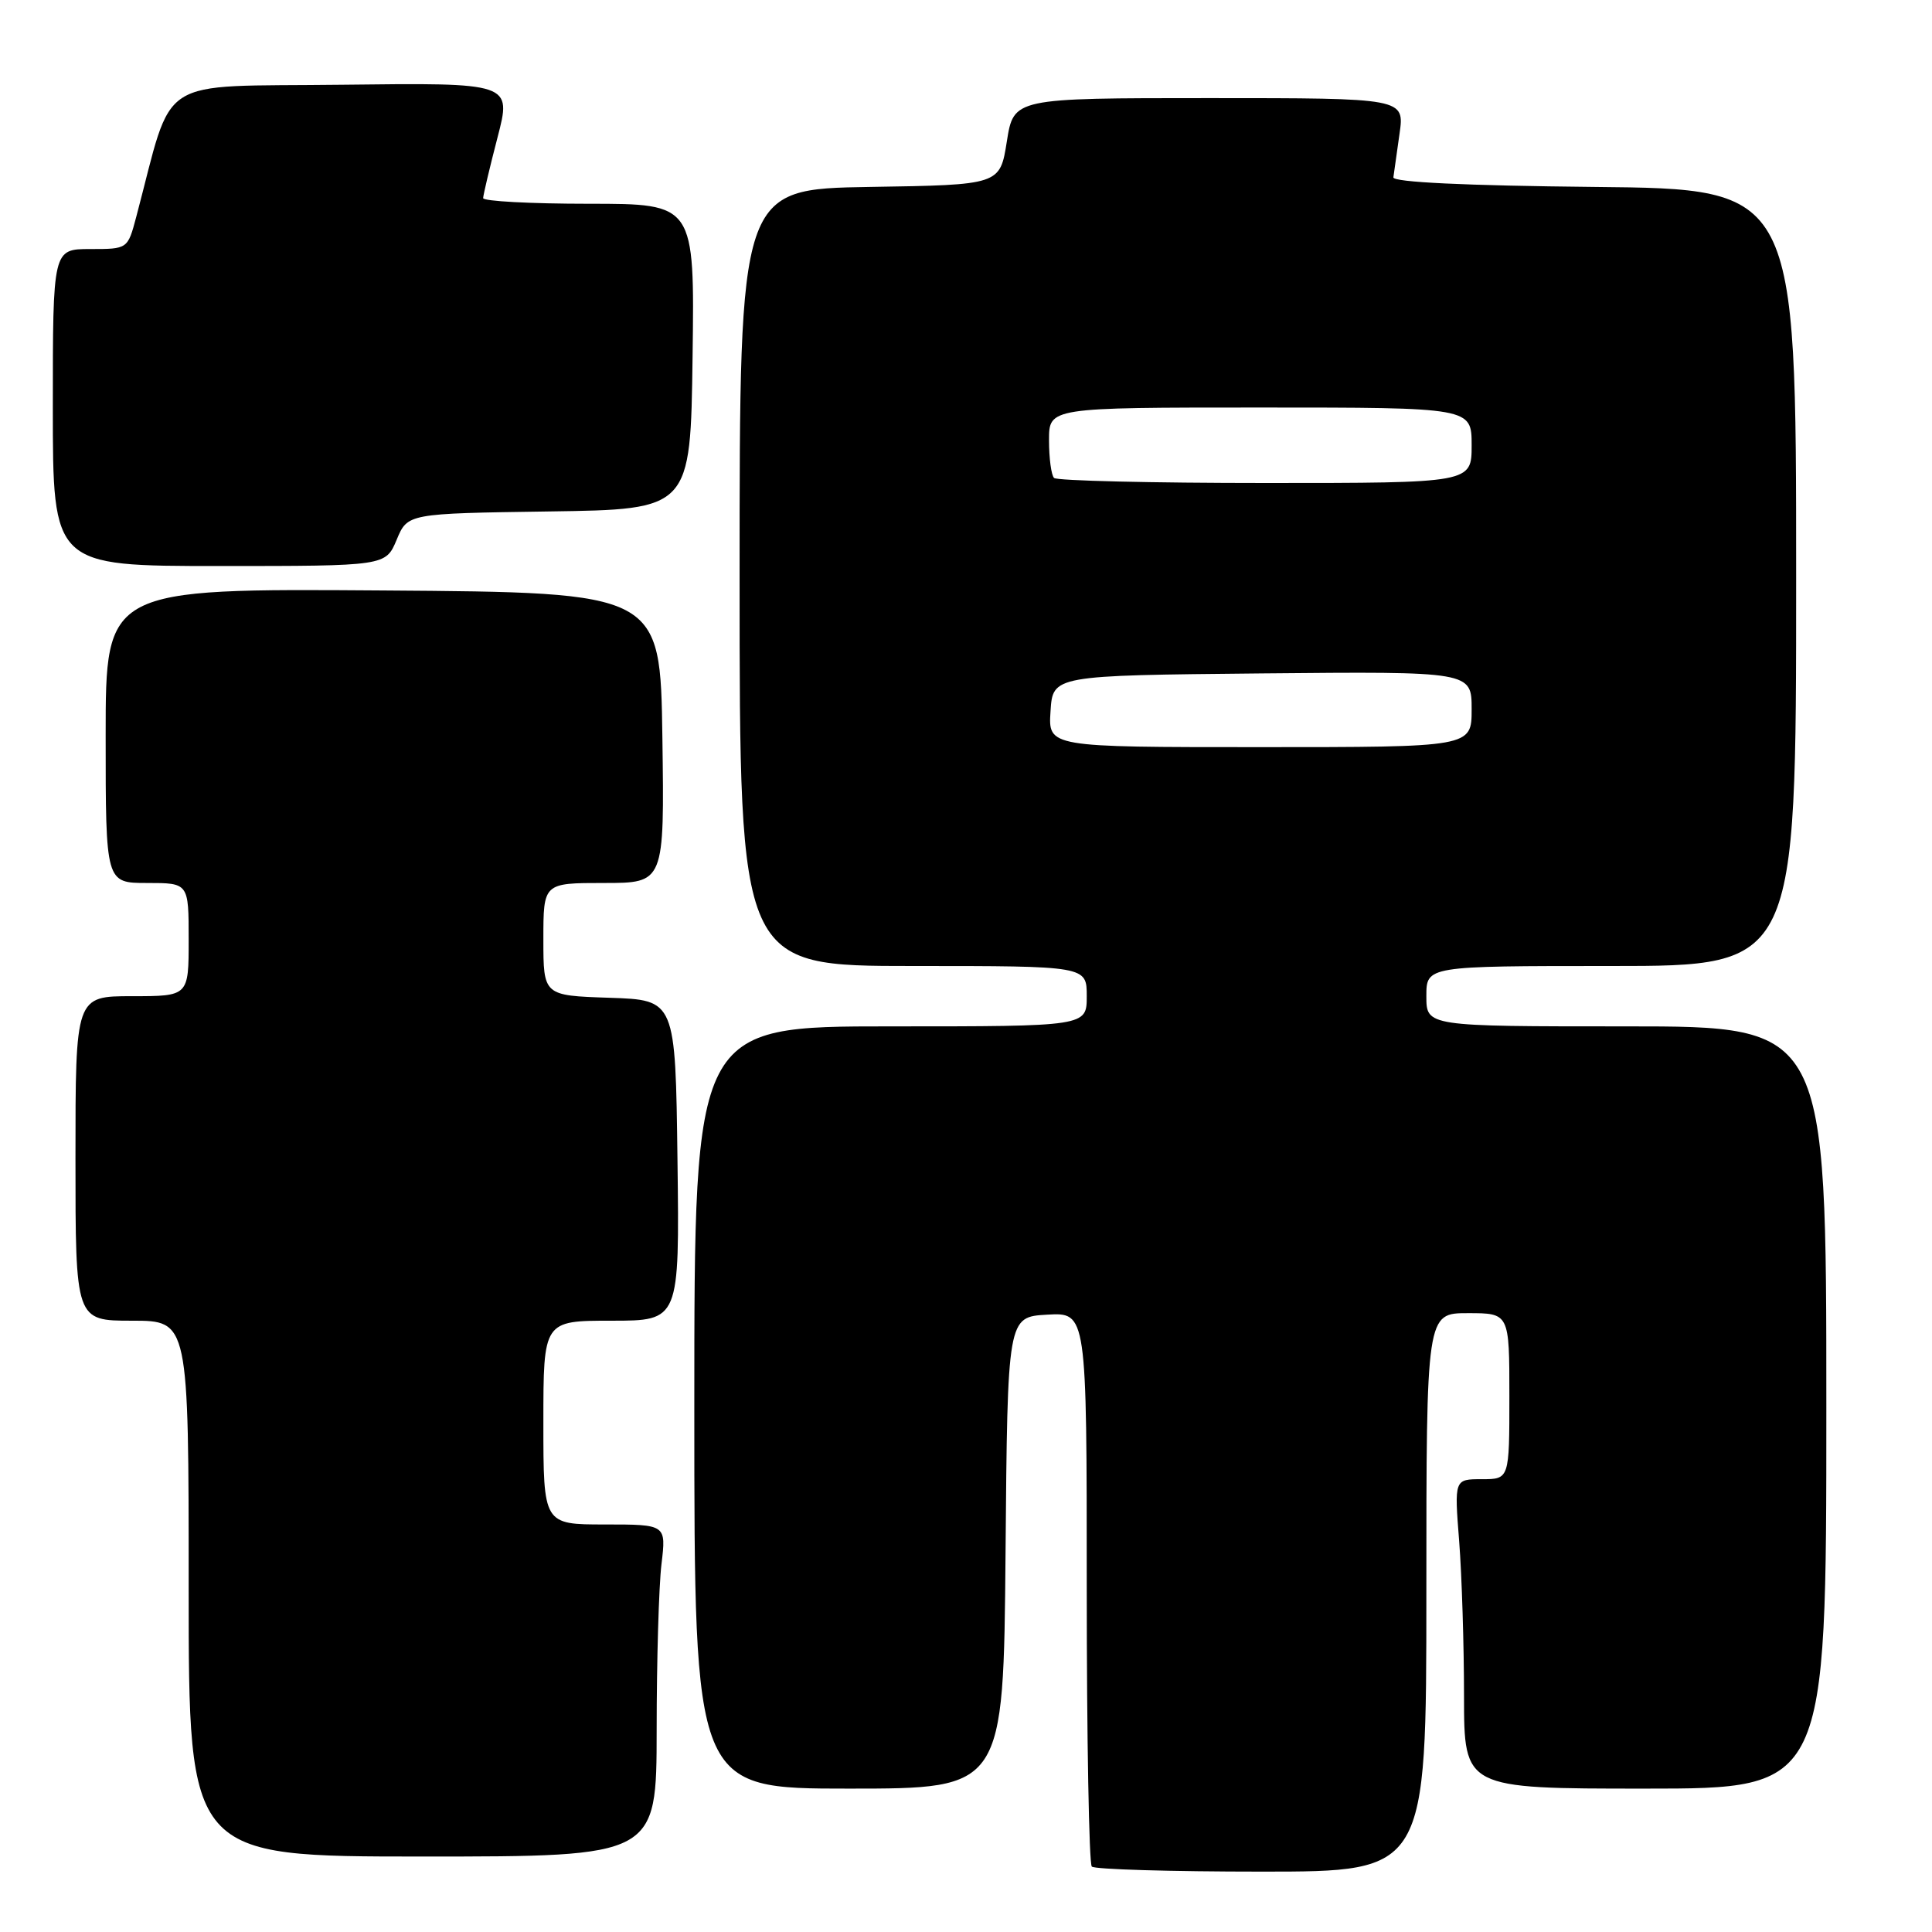 <?xml version="1.0" encoding="UTF-8" standalone="no"?>
<!DOCTYPE svg PUBLIC "-//W3C//DTD SVG 1.1//EN" "http://www.w3.org/Graphics/SVG/1.1/DTD/svg11.dtd" >
<svg xmlns="http://www.w3.org/2000/svg" xmlns:xlink="http://www.w3.org/1999/xlink" version="1.1" viewBox="0 0 256 256">
 <g >
 <path fill="currentColor"
d=" M 189.00 211.00 C 189.00 174.00 189.00 174.00 194.50 174.00 C 200.00 174.00 200.00 174.00 200.00 185.00 C 200.00 196.00 200.00 196.00 196.35 196.00 C 192.70 196.00 192.70 196.00 193.35 204.25 C 193.70 208.79 193.99 218.01 193.99 224.75 C 194.00 237.00 194.00 237.00 218.00 237.00 C 242.00 237.00 242.00 237.00 242.00 186.50 C 242.00 136.00 242.00 136.00 215.50 136.00 C 189.00 136.00 189.00 136.00 189.00 132.00 C 189.00 128.00 189.00 128.00 213.50 128.00 C 238.00 128.00 238.00 128.00 238.00 76.52 C 238.00 25.03 238.00 25.03 211.25 24.77 C 194.15 24.60 184.55 24.14 184.63 23.50 C 184.70 22.95 185.07 20.36 185.44 17.75 C 186.12 13.00 186.12 13.00 160.22 13.00 C 134.32 13.00 134.32 13.00 133.41 18.75 C 132.50 24.50 132.50 24.50 115.25 24.77 C 98.00 25.05 98.00 25.05 98.00 76.52 C 98.00 128.00 98.00 128.00 121.00 128.00 C 144.00 128.00 144.00 128.00 144.00 132.00 C 144.00 136.00 144.00 136.00 118.00 136.00 C 92.00 136.00 92.00 136.00 92.00 186.50 C 92.00 237.00 92.00 237.00 112.49 237.00 C 132.97 237.00 132.97 237.00 133.24 205.75 C 133.50 174.50 133.50 174.50 138.75 174.20 C 144.00 173.90 144.00 173.90 144.00 210.28 C 144.00 230.29 144.30 246.97 144.67 247.33 C 145.03 247.70 155.16 248.00 167.17 248.00 C 189.00 248.00 189.00 248.00 189.00 211.00 Z  M 87.01 229.25 C 87.01 220.04 87.30 210.14 87.65 207.25 C 88.28 202.00 88.28 202.00 80.14 202.00 C 72.00 202.00 72.00 202.00 72.00 188.50 C 72.00 175.00 72.00 175.00 81.02 175.00 C 90.04 175.00 90.04 175.00 89.77 153.75 C 89.50 132.50 89.50 132.50 80.75 132.21 C 72.00 131.92 72.00 131.92 72.00 124.46 C 72.00 117.00 72.00 117.00 80.02 117.00 C 88.04 117.00 88.04 117.00 87.77 97.75 C 87.50 78.50 87.50 78.50 50.75 78.24 C 14.00 77.98 14.00 77.98 14.00 97.49 C 14.00 117.00 14.00 117.00 19.50 117.00 C 25.00 117.00 25.00 117.00 25.00 124.50 C 25.00 132.00 25.00 132.00 17.50 132.00 C 10.00 132.00 10.00 132.00 10.00 153.50 C 10.00 175.00 10.00 175.00 17.50 175.00 C 25.00 175.00 25.00 175.00 25.00 210.50 C 25.00 246.00 25.00 246.00 56.00 246.00 C 87.00 246.00 87.00 246.00 87.01 229.25 Z  M 52.56 71.52 C 54.01 68.04 54.01 68.04 72.75 67.77 C 91.50 67.50 91.50 67.50 91.77 47.25 C 92.04 27.00 92.04 27.00 78.02 27.00 C 70.31 27.00 64.01 26.66 64.02 26.25 C 64.03 25.84 64.88 22.23 65.92 18.23 C 67.81 10.96 67.81 10.96 45.26 11.23 C 20.25 11.53 23.11 9.69 18.05 28.75 C 16.92 33.00 16.92 33.00 11.96 33.00 C 7.00 33.00 7.00 33.00 7.00 54.00 C 7.00 75.00 7.00 75.00 29.05 75.00 C 51.10 75.00 51.10 75.00 52.56 71.52 Z  M 139.20 94.25 C 139.50 89.50 139.50 89.50 167.25 89.23 C 195.00 88.97 195.00 88.97 195.00 93.98 C 195.00 99.00 195.00 99.00 166.95 99.00 C 138.89 99.00 138.89 99.00 139.20 94.25 Z  M 139.67 63.33 C 139.30 62.97 139.00 60.72 139.00 58.33 C 139.00 54.00 139.00 54.00 167.00 54.00 C 195.00 54.00 195.00 54.00 195.00 59.00 C 195.00 64.00 195.00 64.00 167.67 64.00 C 152.63 64.00 140.03 63.70 139.67 63.33 Z "/>
</g>
</svg>